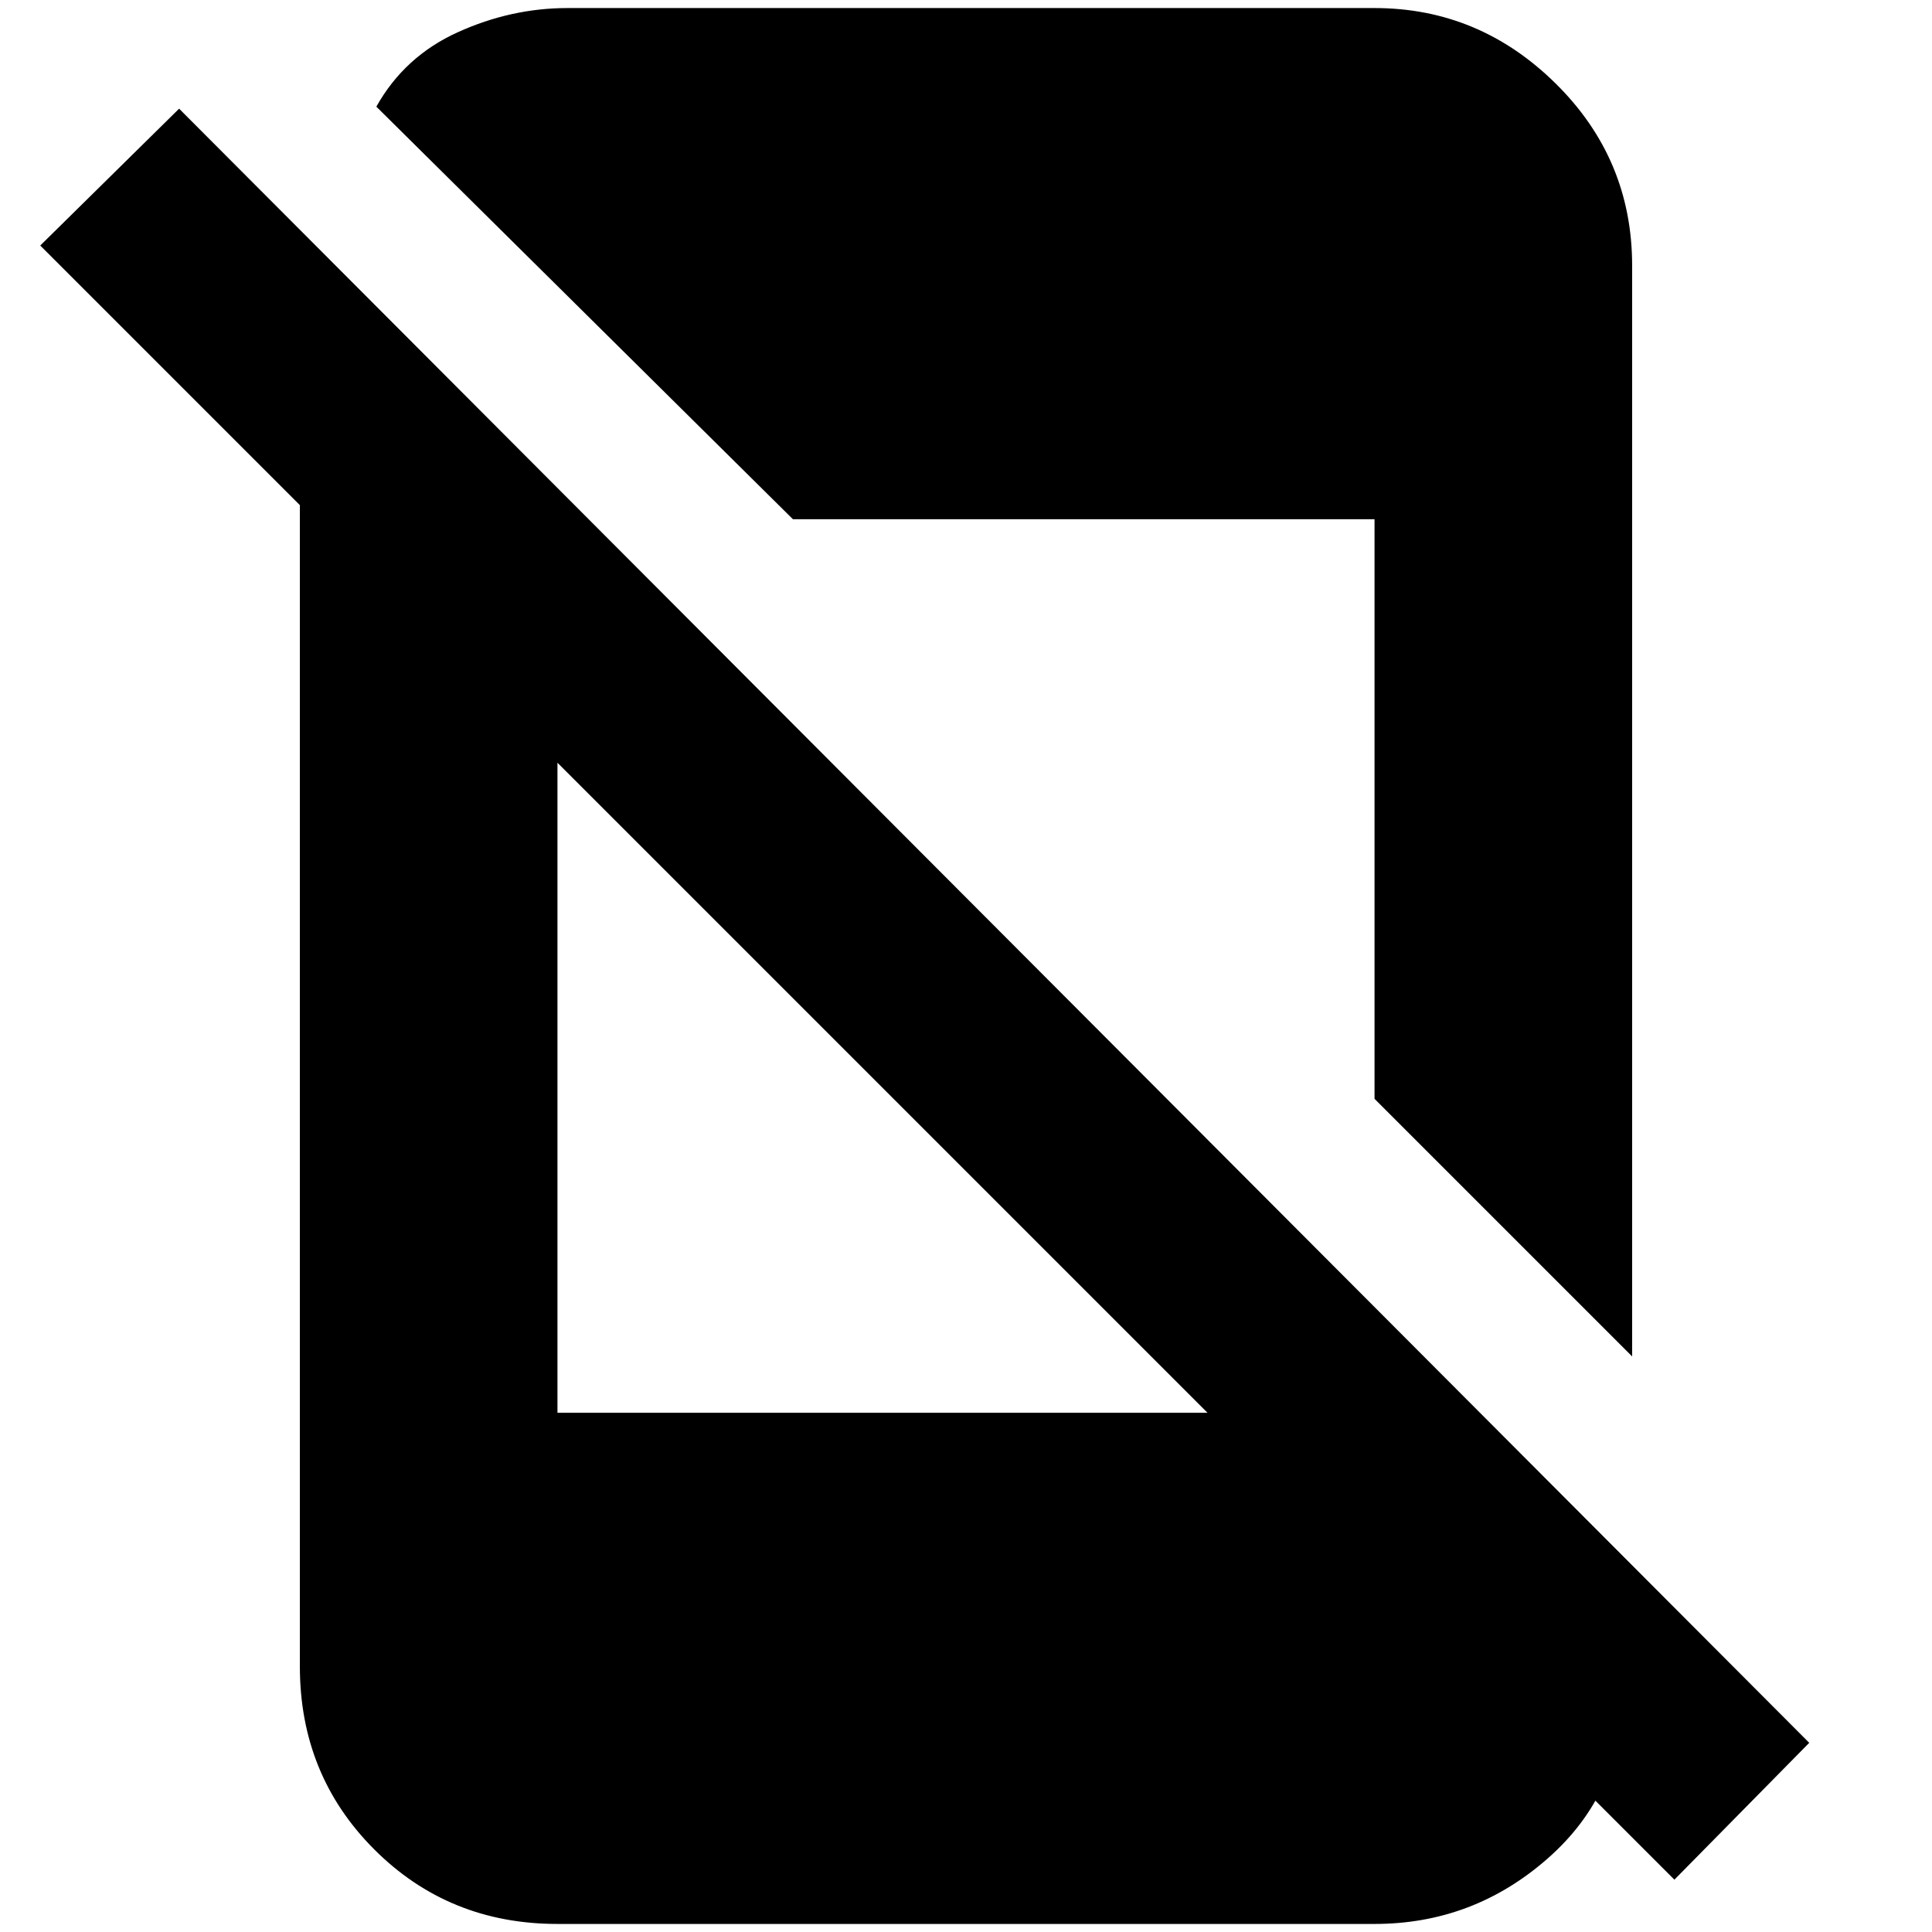 <svg xmlns="http://www.w3.org/2000/svg" height="20" viewBox="0 -960 960 960" width="20"><path d="M832-26 20-838l69-68L899-94l-67 68ZM149-772l128 128v386h398l131 130v10q0 49-37 81.5T683-4H277q-54 0-91-37t-37-91v-640Zm245 70L187-907q14-25 40.5-37t54.5-12h401q52 0 90 37.5t38 90.5v542L683-414v-288H394Z"/></svg>